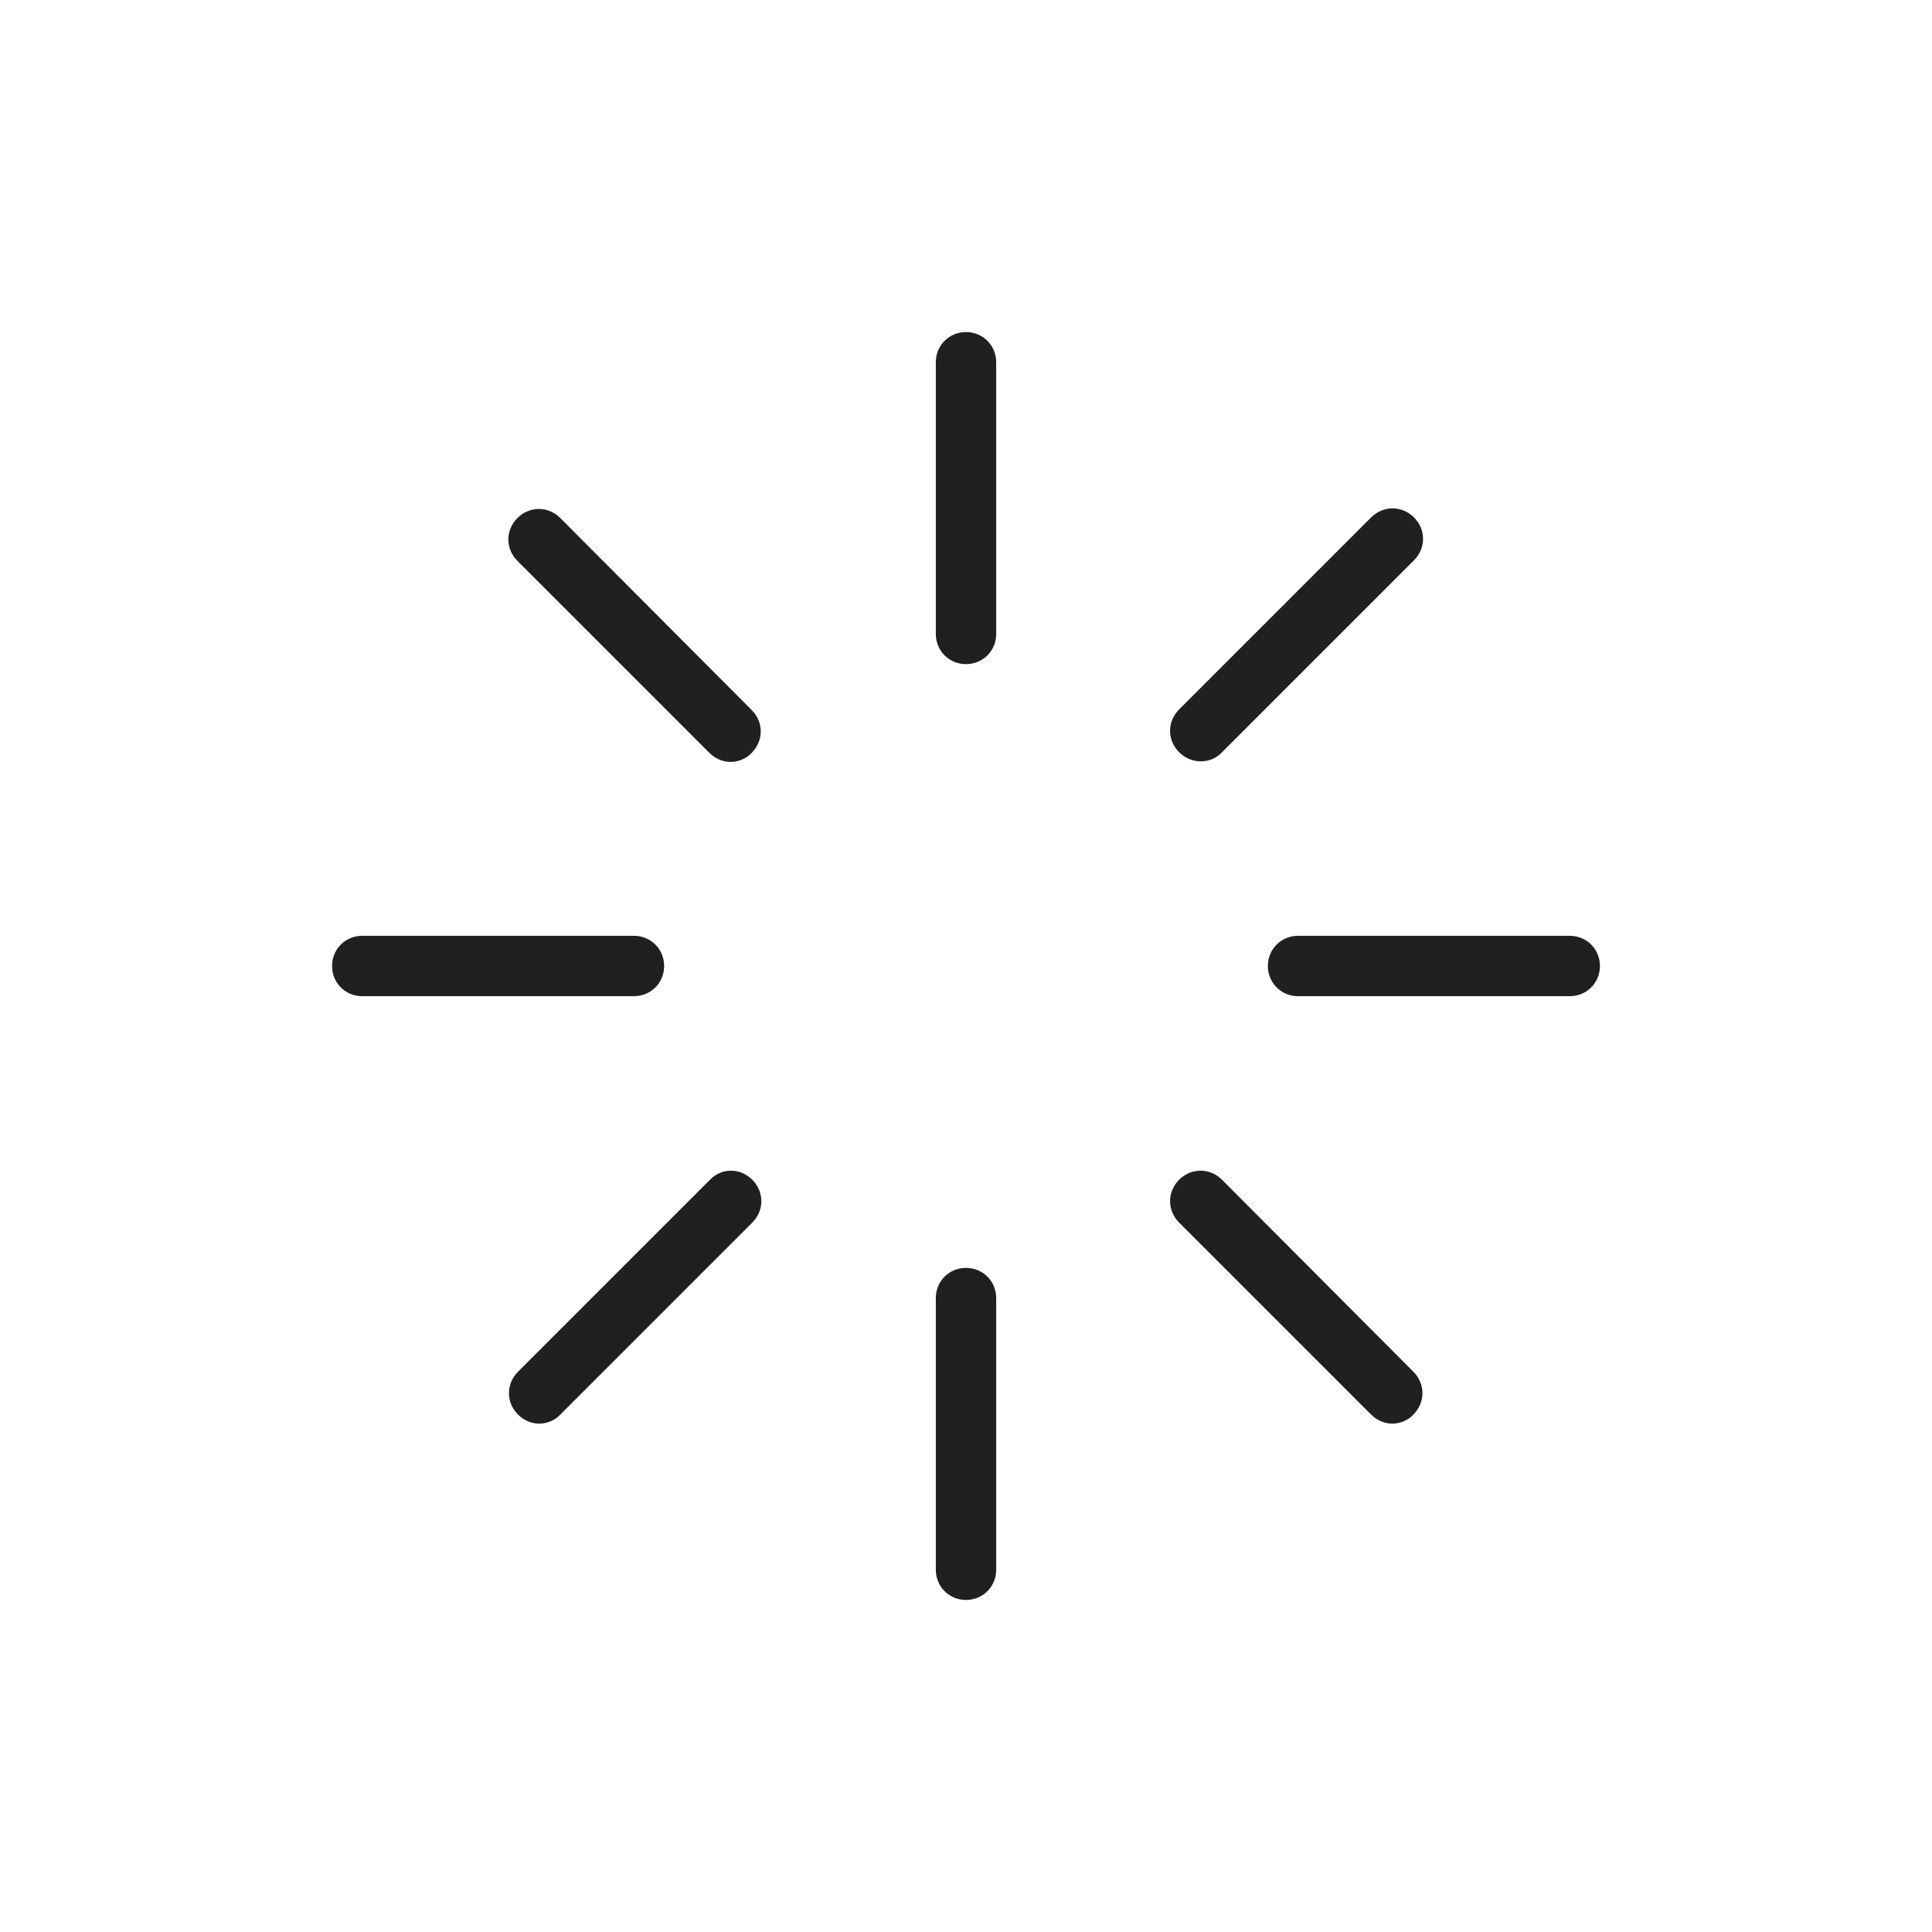 <svg width="32" height="32" viewBox="0 0 32 32" fill="none" xmlns="http://www.w3.org/2000/svg">
<path d="M16.5 6V10.5C16.5 10.78 16.28 11 16 11C15.72 11 15.5 10.78 15.5 10.5V6C15.5 5.72 15.72 5.5 16 5.5C16.28 5.5 16.5 5.72 16.5 6ZM16 21C15.72 21 15.5 21.22 15.5 21.5V26C15.5 26.28 15.72 26.5 16 26.5C16.28 26.5 16.5 26.28 16.5 26V21.5C16.5 21.22 16.28 21 16 21ZM9.28 8.58C9.08 8.38 8.77 8.38 8.57 8.58C8.37 8.78 8.37 9.09 8.57 9.29L11.75 12.47C11.85 12.57 11.98 12.62 12.1 12.62C12.22 12.62 12.36 12.57 12.45 12.47C12.65 12.27 12.65 11.96 12.45 11.76L9.28 8.58ZM20.24 19.54C20.04 19.34 19.73 19.34 19.53 19.54C19.33 19.74 19.33 20.05 19.53 20.25L22.71 23.43C22.81 23.53 22.94 23.58 23.06 23.58C23.18 23.58 23.32 23.53 23.41 23.43C23.61 23.23 23.61 22.92 23.41 22.72L20.24 19.54ZM19.89 12.61C20.02 12.61 20.15 12.56 20.24 12.46L23.42 9.28C23.62 9.08 23.62 8.77 23.42 8.57C23.22 8.37 22.91 8.37 22.71 8.57L19.53 11.75C19.33 11.95 19.33 12.26 19.53 12.46C19.63 12.56 19.76 12.61 19.89 12.61ZM11.76 19.54L8.58 22.72C8.38 22.92 8.38 23.23 8.58 23.43C8.68 23.53 8.81 23.58 8.93 23.58C9.05 23.58 9.19 23.53 9.28 23.43L12.46 20.25C12.66 20.05 12.66 19.74 12.46 19.54C12.26 19.34 11.95 19.34 11.76 19.54ZM11 16C11 15.72 10.78 15.5 10.5 15.5H6C5.72 15.5 5.5 15.72 5.5 16C5.5 16.28 5.72 16.5 6 16.5H10.5C10.78 16.5 11 16.28 11 16ZM26 15.5H21.5C21.22 15.5 21 15.72 21 16C21 16.28 21.22 16.5 21.5 16.5H26C26.28 16.5 26.5 16.28 26.5 16C26.5 15.72 26.28 15.5 26 15.5Z" fill="#202020"/>
</svg>
